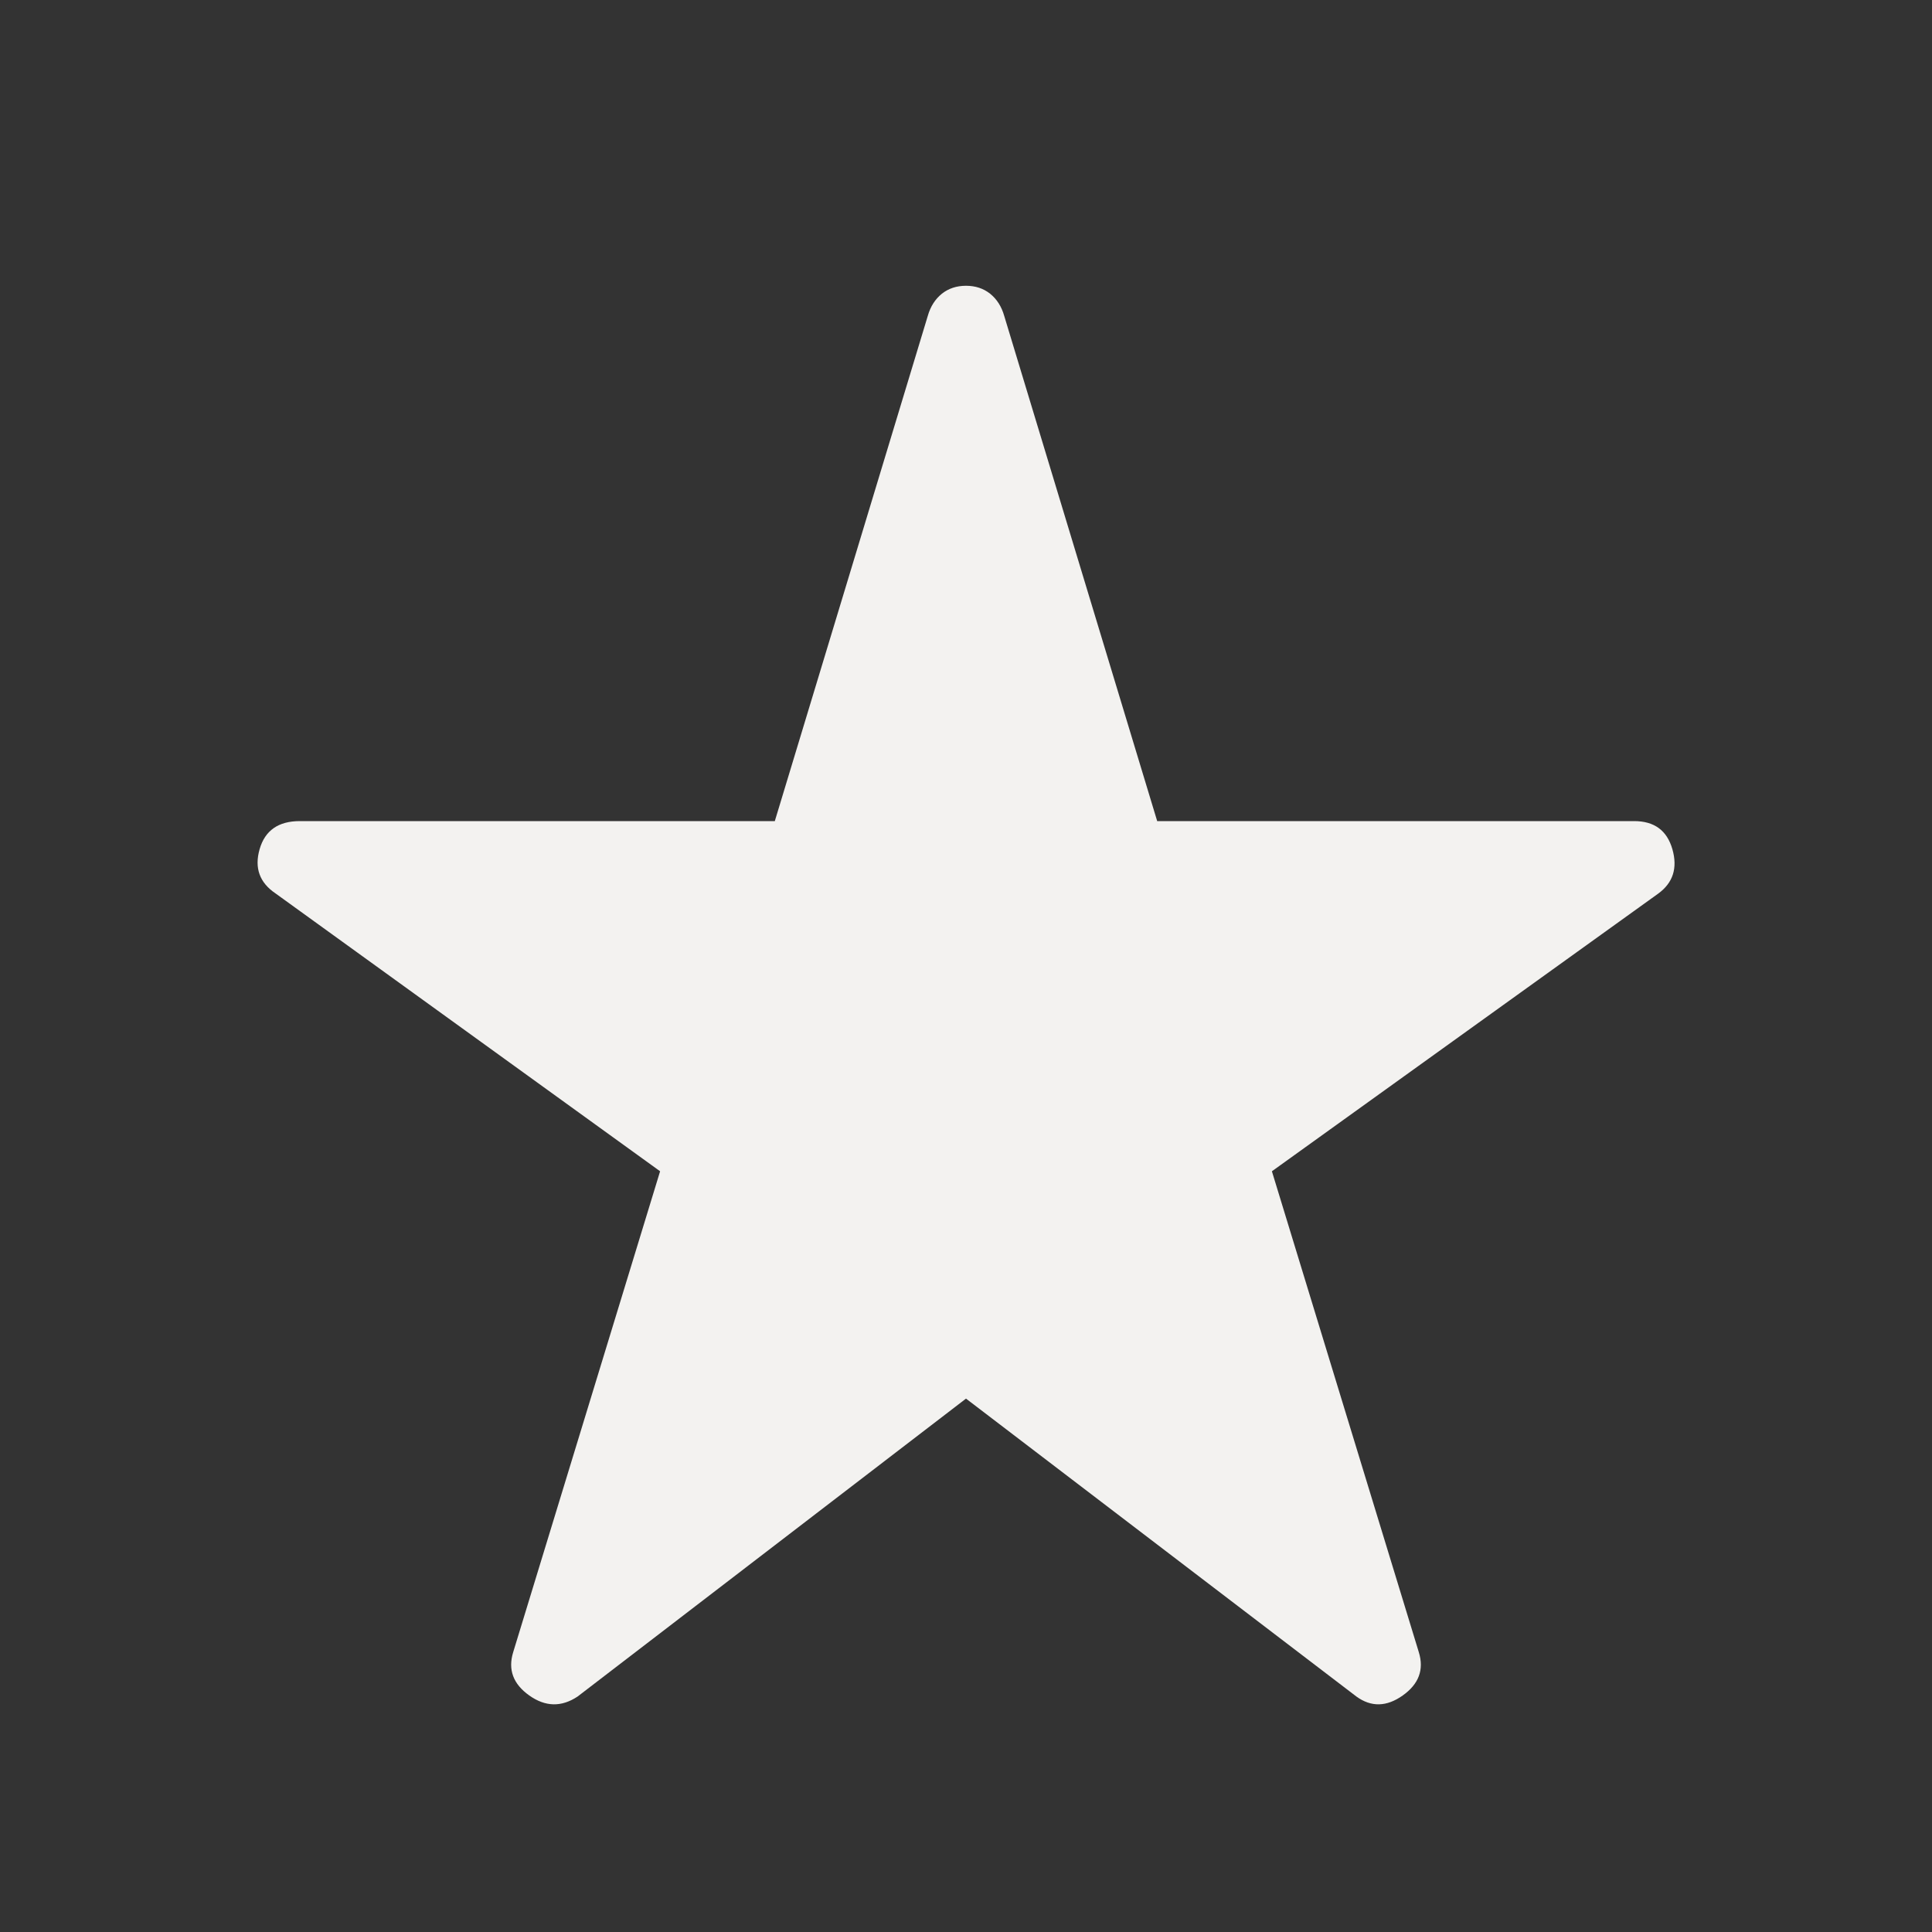 <svg width="24" height="24" viewBox="0 0 24 24" fill="none" xmlns="http://www.w3.org/2000/svg">
<rect x="0" y="0" width="24" height="24" fill="#333333" stroke="none"/>
<mask id="mask0_3053_37176" style="mask-type:alpha" maskUnits="userSpaceOnUse" x="0" y="0" width="24" height="24">
<rect width="24" height="24" fill="#D9D9D9"/>
</mask>
<g mask="url(#mask0_3053_37176)">
<path d="M7.175 21.075C6.975 21.208 6.775 21.204 6.575 21.062C6.375 20.92 6.308 20.741 6.375 20.524L8.2 14.55L3.425 11.1C3.225 10.966 3.158 10.783 3.225 10.549C3.292 10.316 3.458 10.2 3.725 10.2H9.625L11.525 3.925C11.558 3.808 11.617 3.716 11.7 3.649C11.783 3.583 11.883 3.55 12 3.55C12.117 3.55 12.217 3.583 12.3 3.649C12.383 3.716 12.442 3.808 12.475 3.925L14.375 10.2H20.3C20.55 10.2 20.708 10.316 20.775 10.549C20.842 10.783 20.783 10.966 20.6 11.1L15.8 14.55L17.625 20.524C17.692 20.741 17.625 20.92 17.425 21.062C17.225 21.204 17.033 21.208 16.85 21.075L12 17.374L7.175 21.075Z" fill="#F3F2F0"/>
</g>
</svg>
